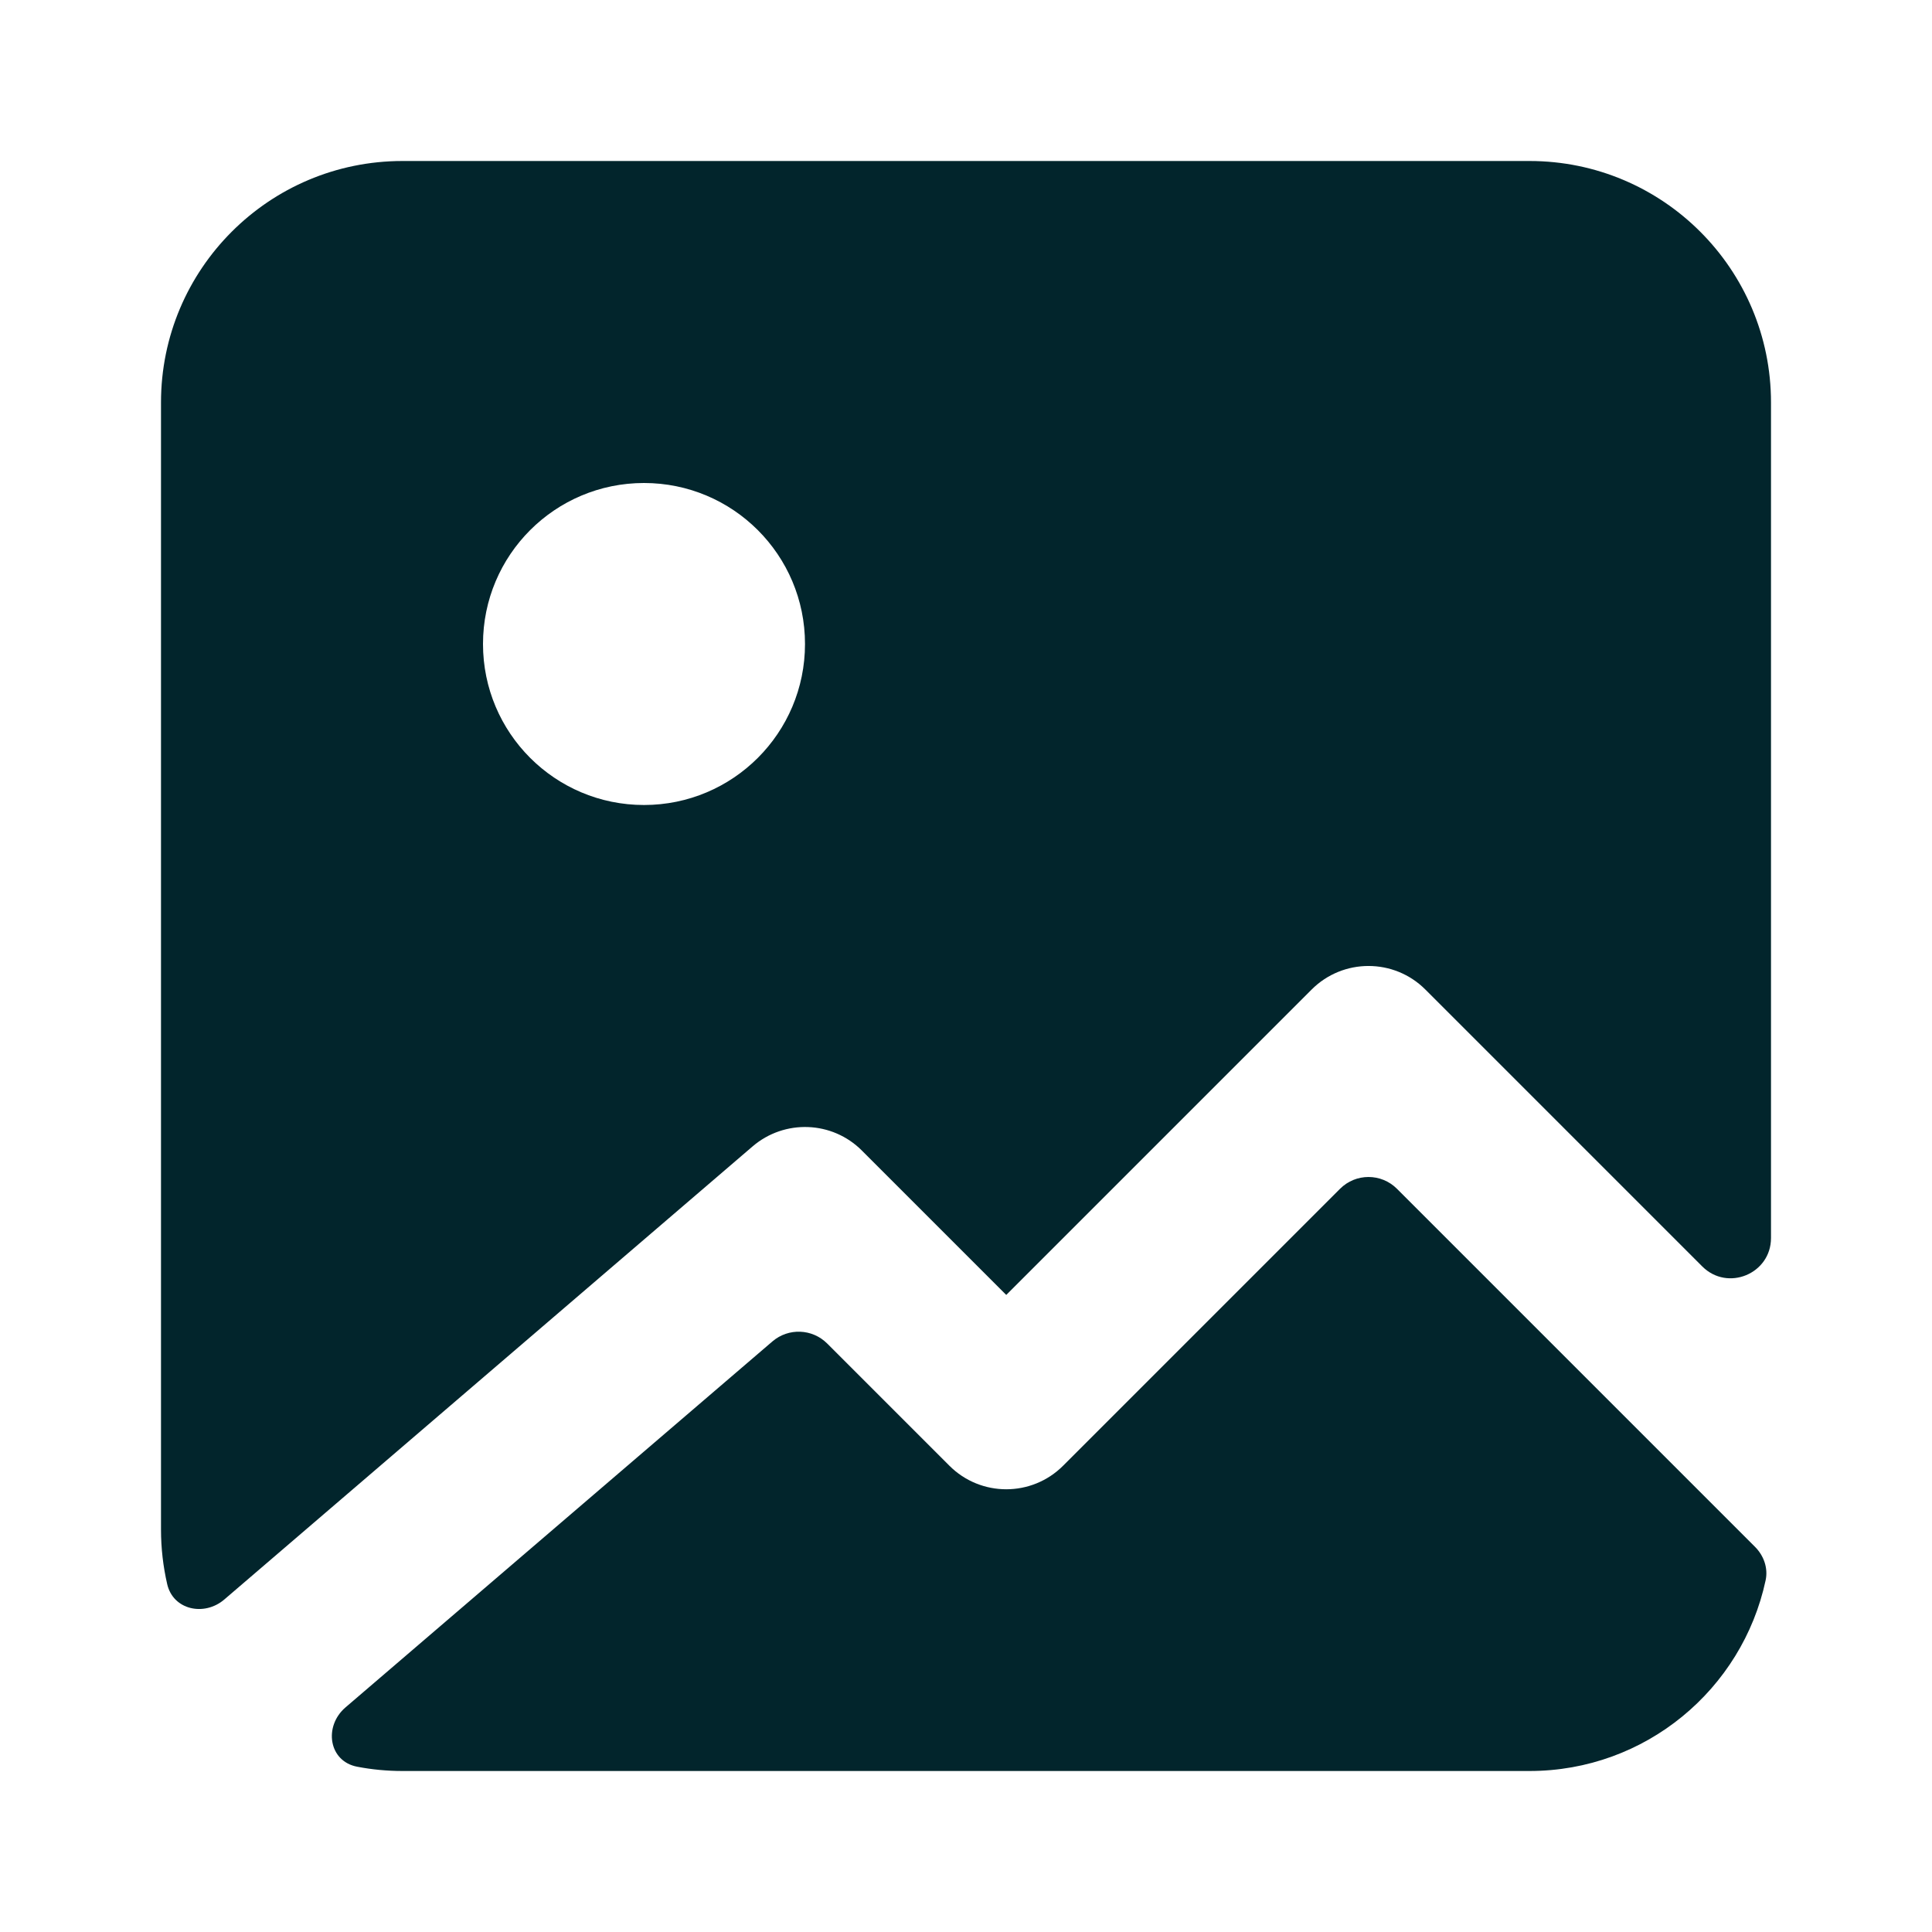 <svg width="24" height="24" viewBox="0 0 24 24" fill="none" xmlns="http://www.w3.org/2000/svg">
<path d="M5 22C4.808 22 4.62 21.982 4.438 21.947C4.082 21.88 4.018 21.444 4.293 21.209L9.596 16.663C9.795 16.493 10.09 16.505 10.275 16.689L11.793 18.207C12.183 18.598 12.817 18.598 13.207 18.207L16.646 14.768C16.842 14.572 17.158 14.572 17.354 14.768L21.801 19.215C21.911 19.325 21.966 19.48 21.933 19.632C21.643 20.985 20.44 22 19 22H5Z" fill="#02252C"/>
<path fill-rule="evenodd" clip-rule="evenodd" d="M2 5C2 3.343 3.343 2 5 2H19C20.657 2 22 3.343 22 5V15.379C22 15.824 21.461 16.047 21.146 15.732L17.707 12.293C17.317 11.902 16.683 11.902 16.293 12.293L12.5 16.086L10.707 14.293C10.338 13.923 9.746 13.901 9.349 14.241L2.787 19.869C2.538 20.083 2.151 20 2.077 19.679C2.027 19.461 2 19.234 2 19V5ZM8 10C9.105 10 10 9.105 10 8C10 6.895 9.105 6 8 6C6.895 6 6 6.895 6 8C6 9.105 6.895 10 8 10Z" fill="#02252C"/>
</svg>
